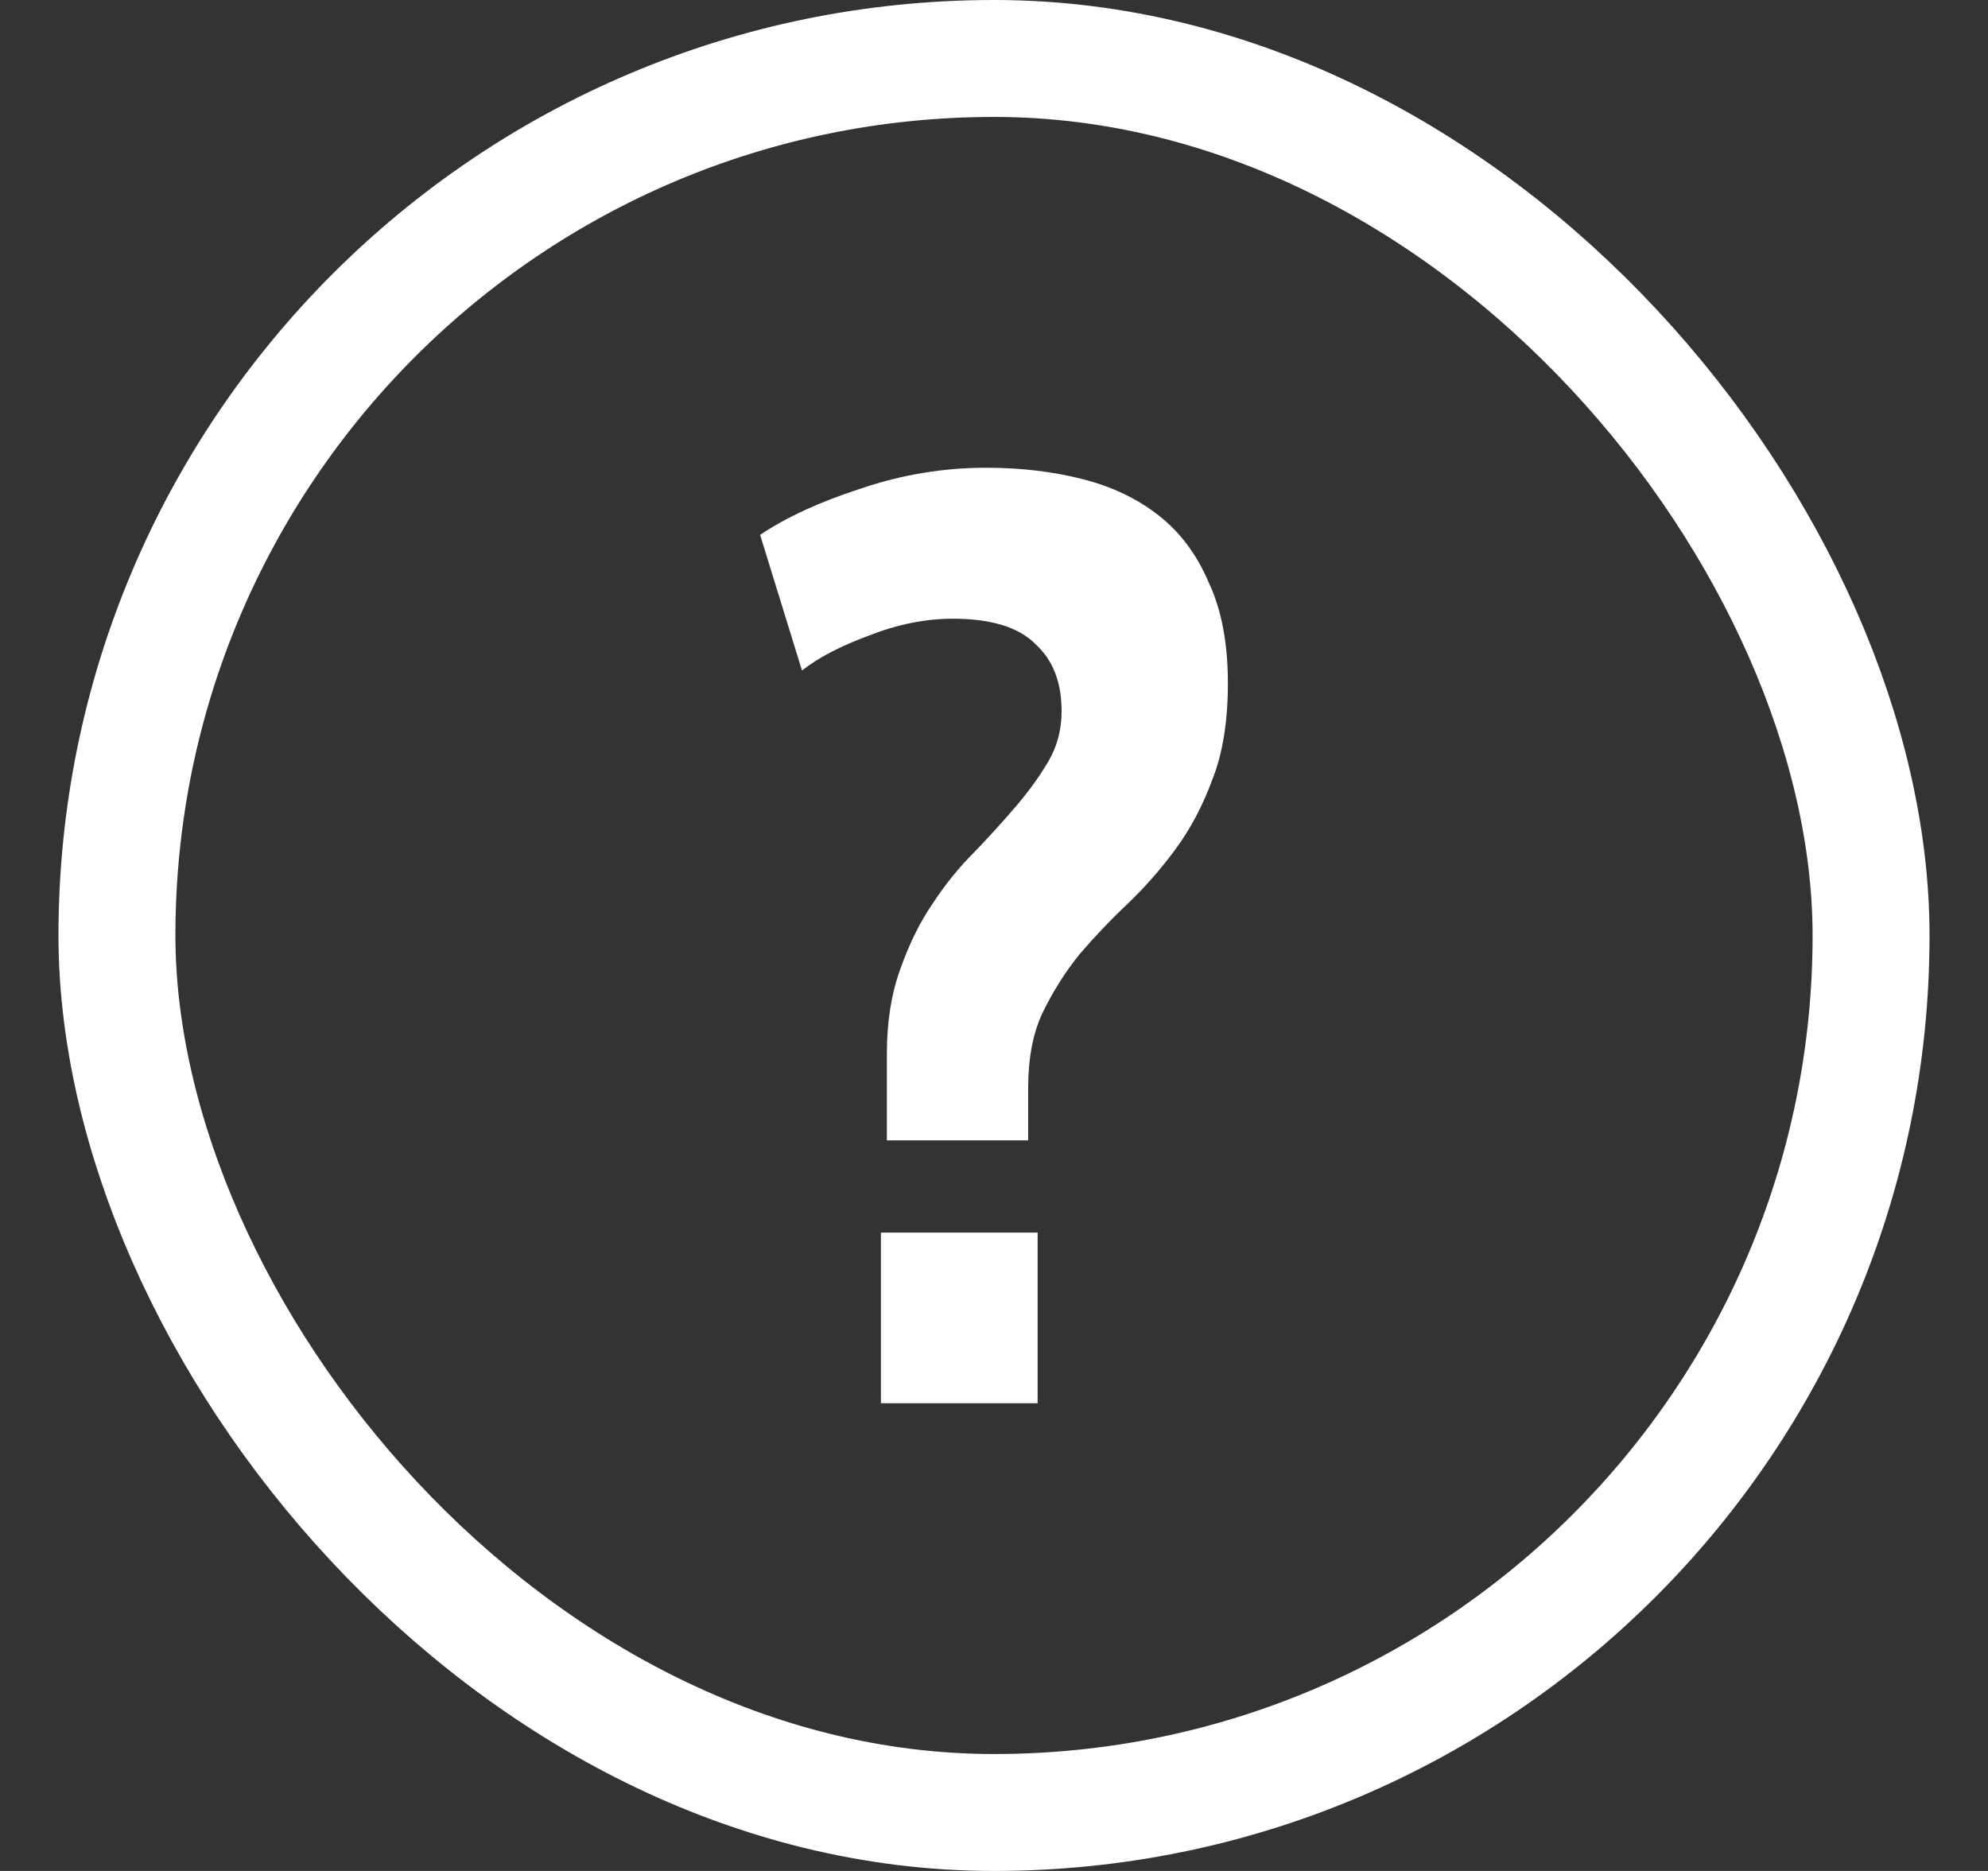 <svg width="17" height="16" viewBox="0 0 17 16" fill="none" xmlns="http://www.w3.org/2000/svg">
<rect x="0" y="0" width="17" height="16" fill="#333333" stroke="none"/>
<path d="M8.873 12H7.533V10.541H8.873V12ZM7.584 9.752V9.01C7.584 8.739 7.622 8.5 7.697 8.293C7.772 8.078 7.864 7.89 7.973 7.731C8.082 7.564 8.202 7.416 8.331 7.288C8.461 7.153 8.58 7.021 8.689 6.894C8.798 6.766 8.89 6.639 8.965 6.511C9.04 6.384 9.078 6.24 9.078 6.081C9.078 5.834 9.003 5.642 8.853 5.507C8.71 5.363 8.474 5.291 8.147 5.291C7.915 5.291 7.676 5.339 7.431 5.435C7.192 5.523 7.001 5.622 6.858 5.734L6.5 4.574C6.725 4.423 7.012 4.291 7.359 4.179C7.707 4.06 8.065 4 8.434 4C8.727 4 9 4.032 9.252 4.096C9.504 4.159 9.723 4.263 9.907 4.407C10.091 4.55 10.234 4.741 10.336 4.981C10.445 5.212 10.5 5.499 10.5 5.842C10.5 6.168 10.456 6.443 10.367 6.667C10.285 6.89 10.18 7.089 10.05 7.265C9.927 7.432 9.791 7.587 9.641 7.731C9.497 7.866 9.361 8.01 9.231 8.161C9.109 8.313 9.003 8.48 8.914 8.664C8.832 8.839 8.792 9.054 8.792 9.309V9.752H7.584Z" fill="#ffffff"/>
<rect x="1" y="0.5" width="15" height="15" rx="7.5" stroke="#ffffff"/>
</svg>
